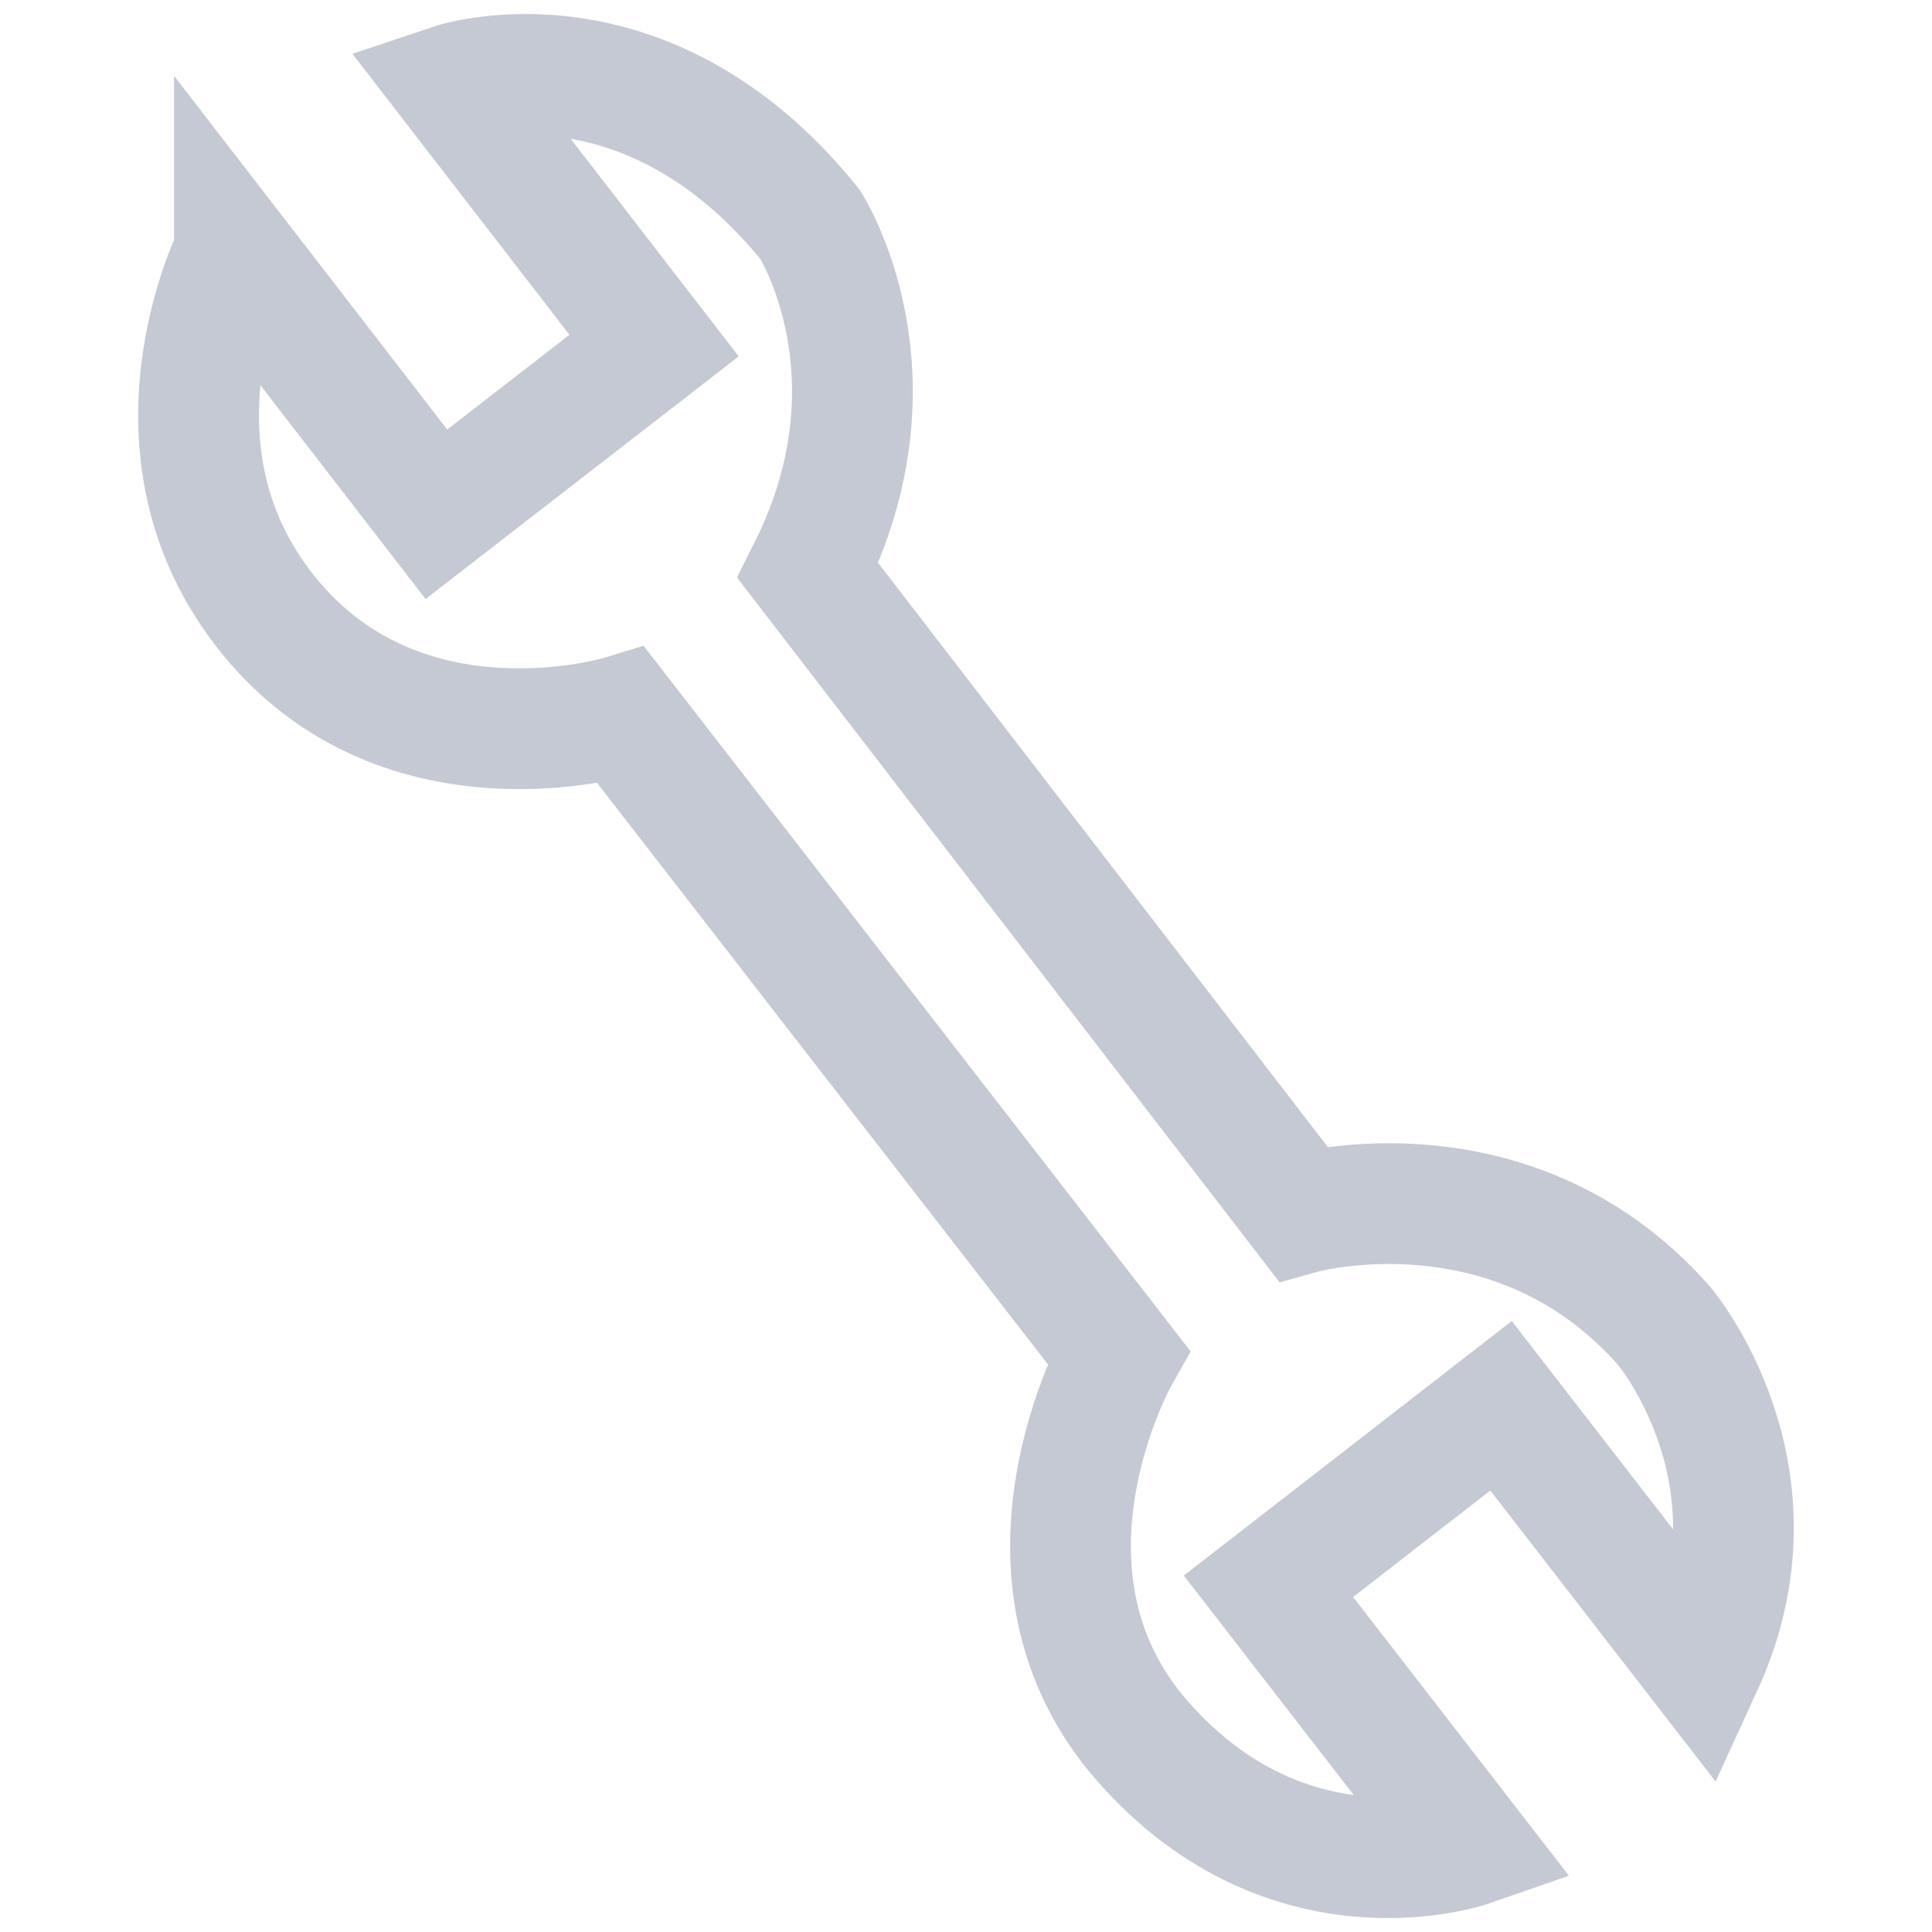 <svg fill="none" height="16" viewBox="0 0 16 16" width="16" xmlns="http://www.w3.org/2000/svg"><path d="m1.941 2.093 1.673 2.166 1.803-1.397-1.673-2.166s1.593-.535 2.965 1.163c0 0 .8 1.243-.018 2.867l4.097 5.322s1.747-.486 2.996.935c0 0 1.04 1.23.314 2.812l-1.667-2.153-1.926 1.495 1.667 2.153s-1.489.517-2.707-.867c-1.218-1.384-.203-3.187-.203-3.187l-4.116-5.309s-1.796.548-2.916-.824c-1.12-1.372-.289-3.008-.289-3.008z" stroke="#c5c9d3" stroke-miterlimit="10"/></svg>